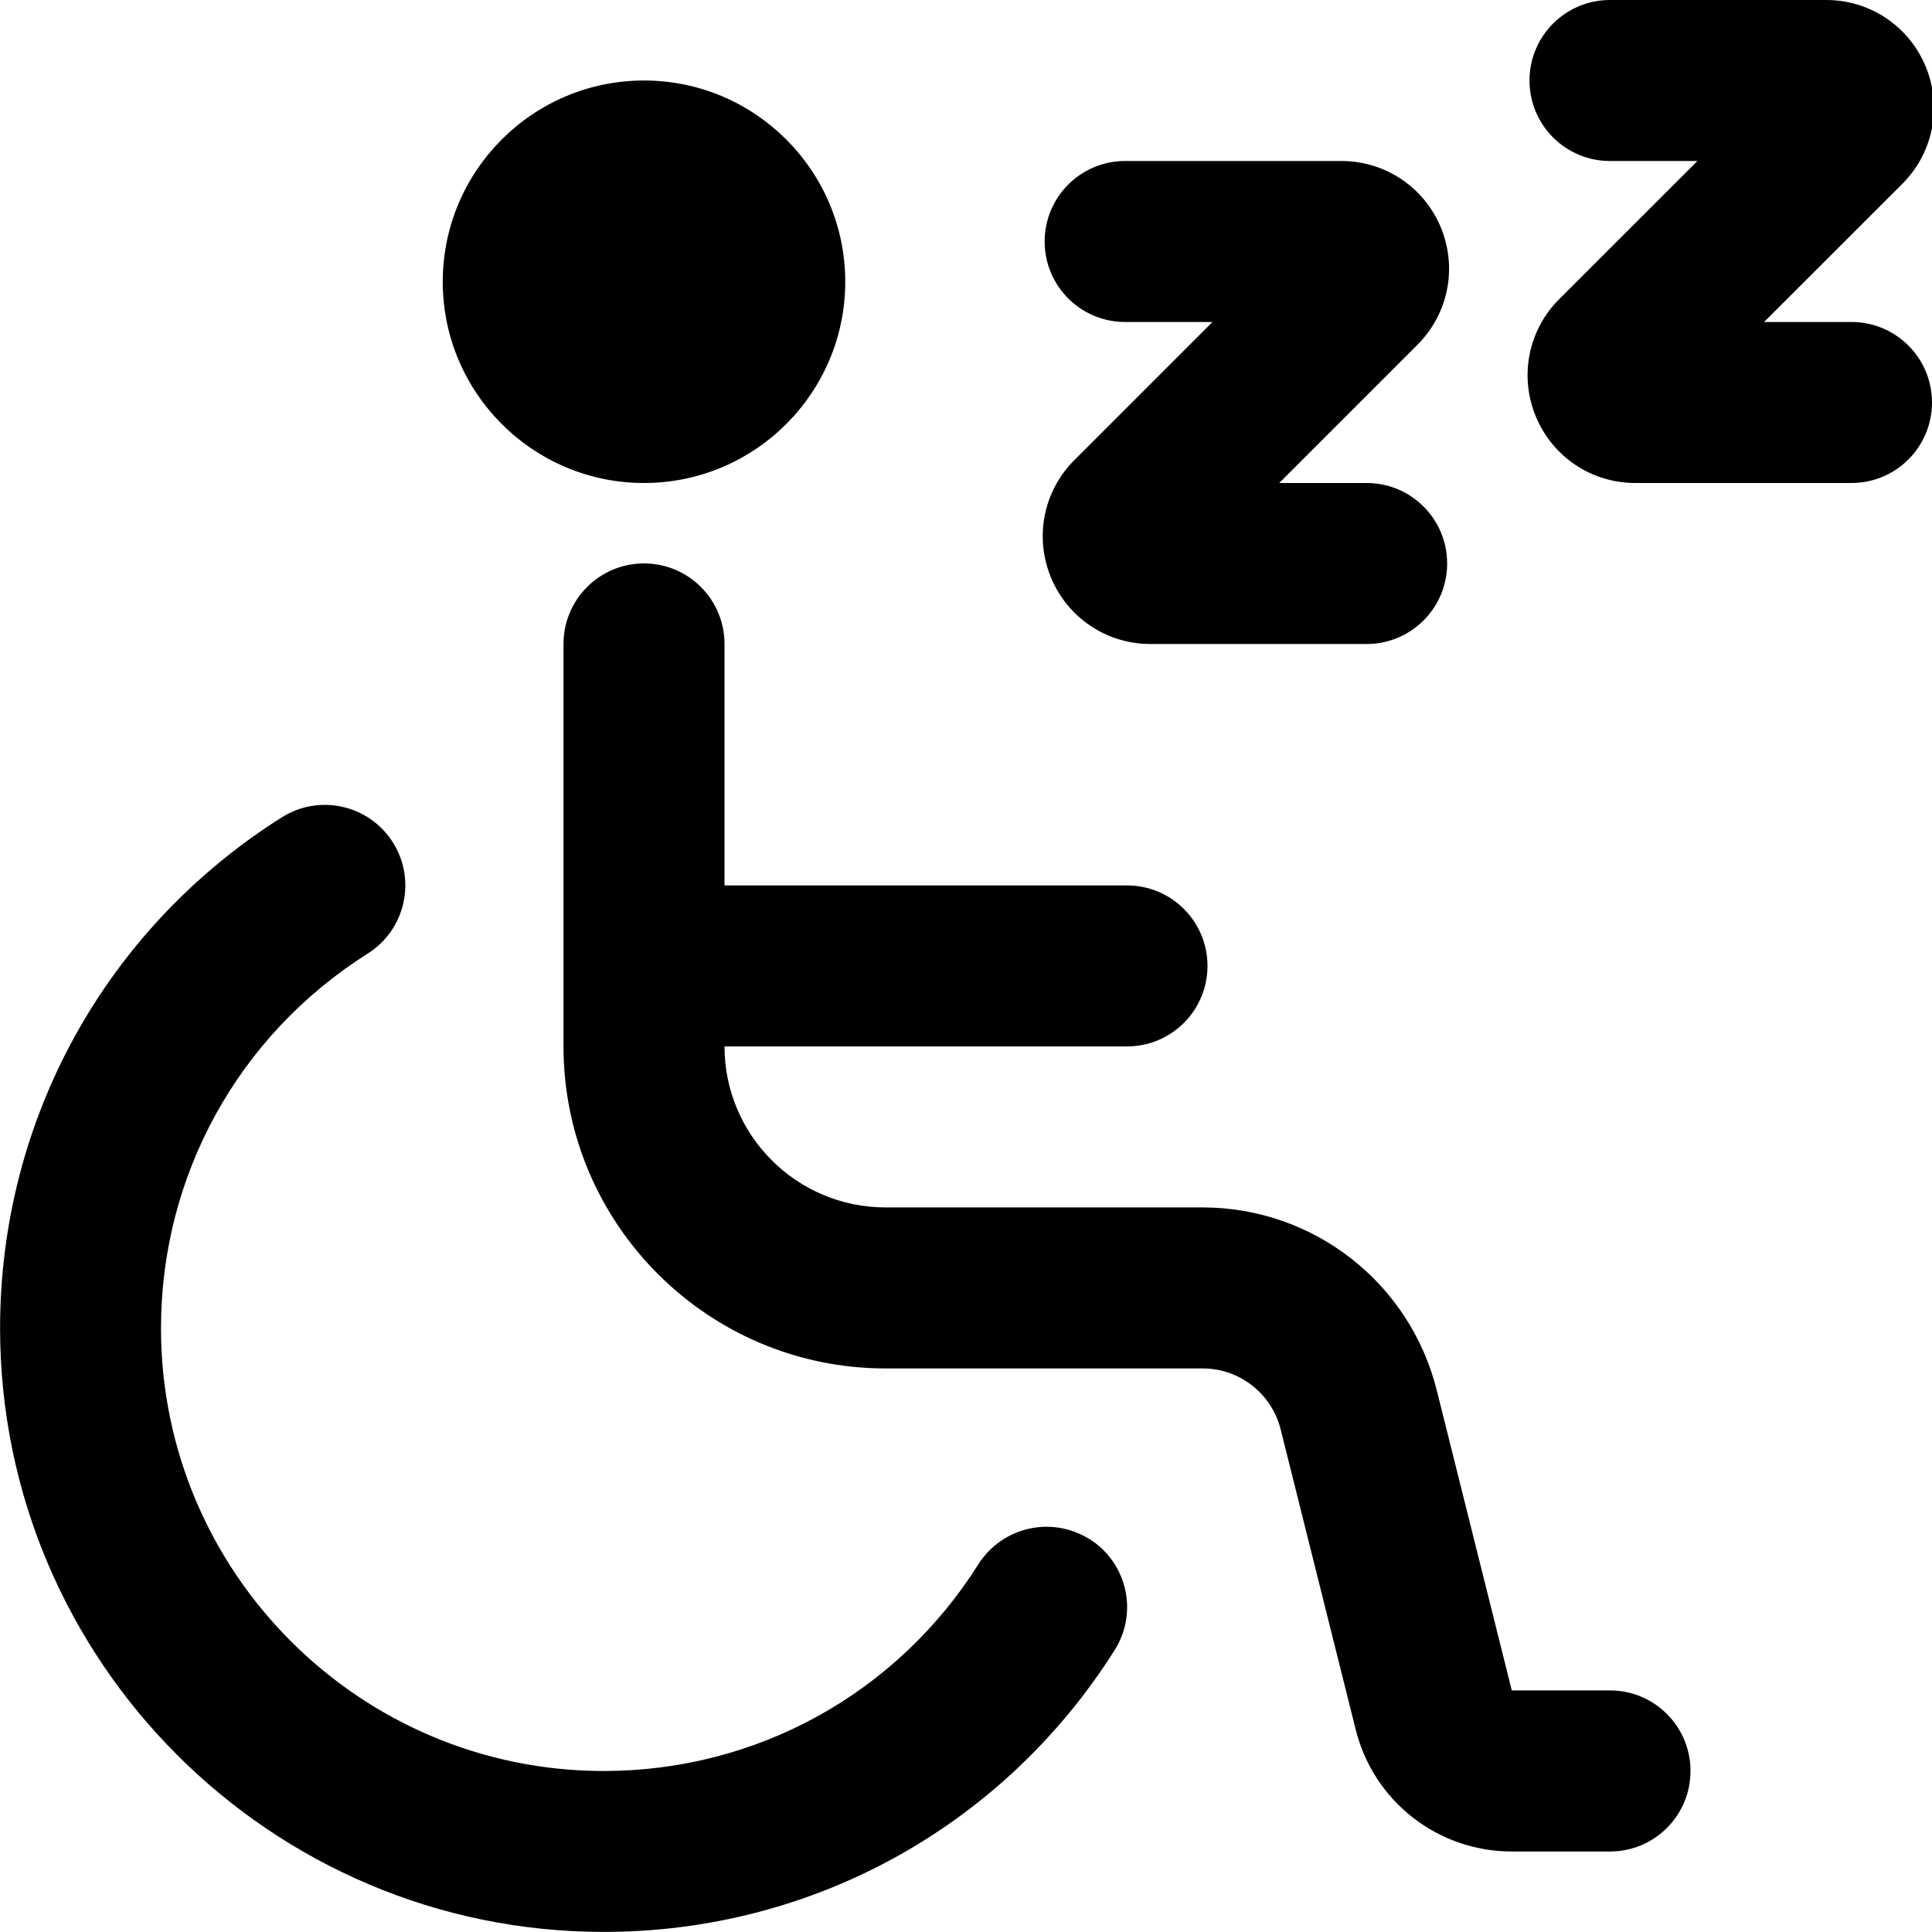 <?xml version="1.0" encoding="UTF-8"?>
<svg xmlns="http://www.w3.org/2000/svg" id="Layer_1" data-name="Layer 1" viewBox="0 0 24 24">
  <path d="M21,22c0,.552-.447,1-1,1h-1.219c-.92,0-1.718-.623-1.94-1.515l-.932-3.728c-.112-.446-.511-.758-.971-.758h-3.938c-2.206,0-4-1.794-4-4v-5c0-.552,.448-1,1-1s1,.448,1,1v3h5c.553,0,1,.448,1,1s-.447,1-1,1h-5c0,1.103,.897,2,2,2h3.938c1.379,0,2.576,.935,2.91,2.272l.932,3.728h1.22c.553,0,1,.448,1,1ZM8,6c1.379,0,2.5-1.121,2.5-2.5s-1.121-2.5-2.5-2.5-2.5,1.121-2.5,2.5,1.121,2.5,2.5,2.5Zm5.056,1.175c.208,.501,.692,.825,1.234,.825h2.687c.553,0,1-.448,1-1s-.447-1-1-1h-1.086l1.716-1.716c.385-.384,.499-.956,.292-1.458-.208-.502-.693-.826-1.236-.826h-2.686c-.553,0-1,.448-1,1s.447,1,1,1h1.085l-1.718,1.718c-.383,.384-.496,.956-.288,1.457Zm9.944-3.175h-1.086l1.719-1.718c.383-.384,.496-.956,.288-1.457-.208-.501-.692-.825-1.235-.825h-2.686c-.553,0-1,.448-1,1s.447,1,1,1h1.086l-1.719,1.718c-.383,.384-.496,.956-.288,1.457,.208,.501,.692,.825,1.235,.825h2.686c.553,0,1-.448,1-1s-.447-1-1-1Zm-9.466,15.12c-.468-.294-1.084-.154-1.38,.312-1.015,1.608-2.755,2.568-4.654,2.568-3.033,0-5.5-2.467-5.5-5.5,0-1.899,.96-3.639,2.569-4.655,.467-.295,.606-.913,.312-1.38-.295-.467-.913-.607-1.38-.312-2.192,1.384-3.5,3.757-3.5,6.346,0,4.136,3.364,7.5,7.5,7.5,2.589,0,4.961-1.309,6.346-3.501,.295-.467,.155-1.084-.312-1.379Z"/>
</svg>
